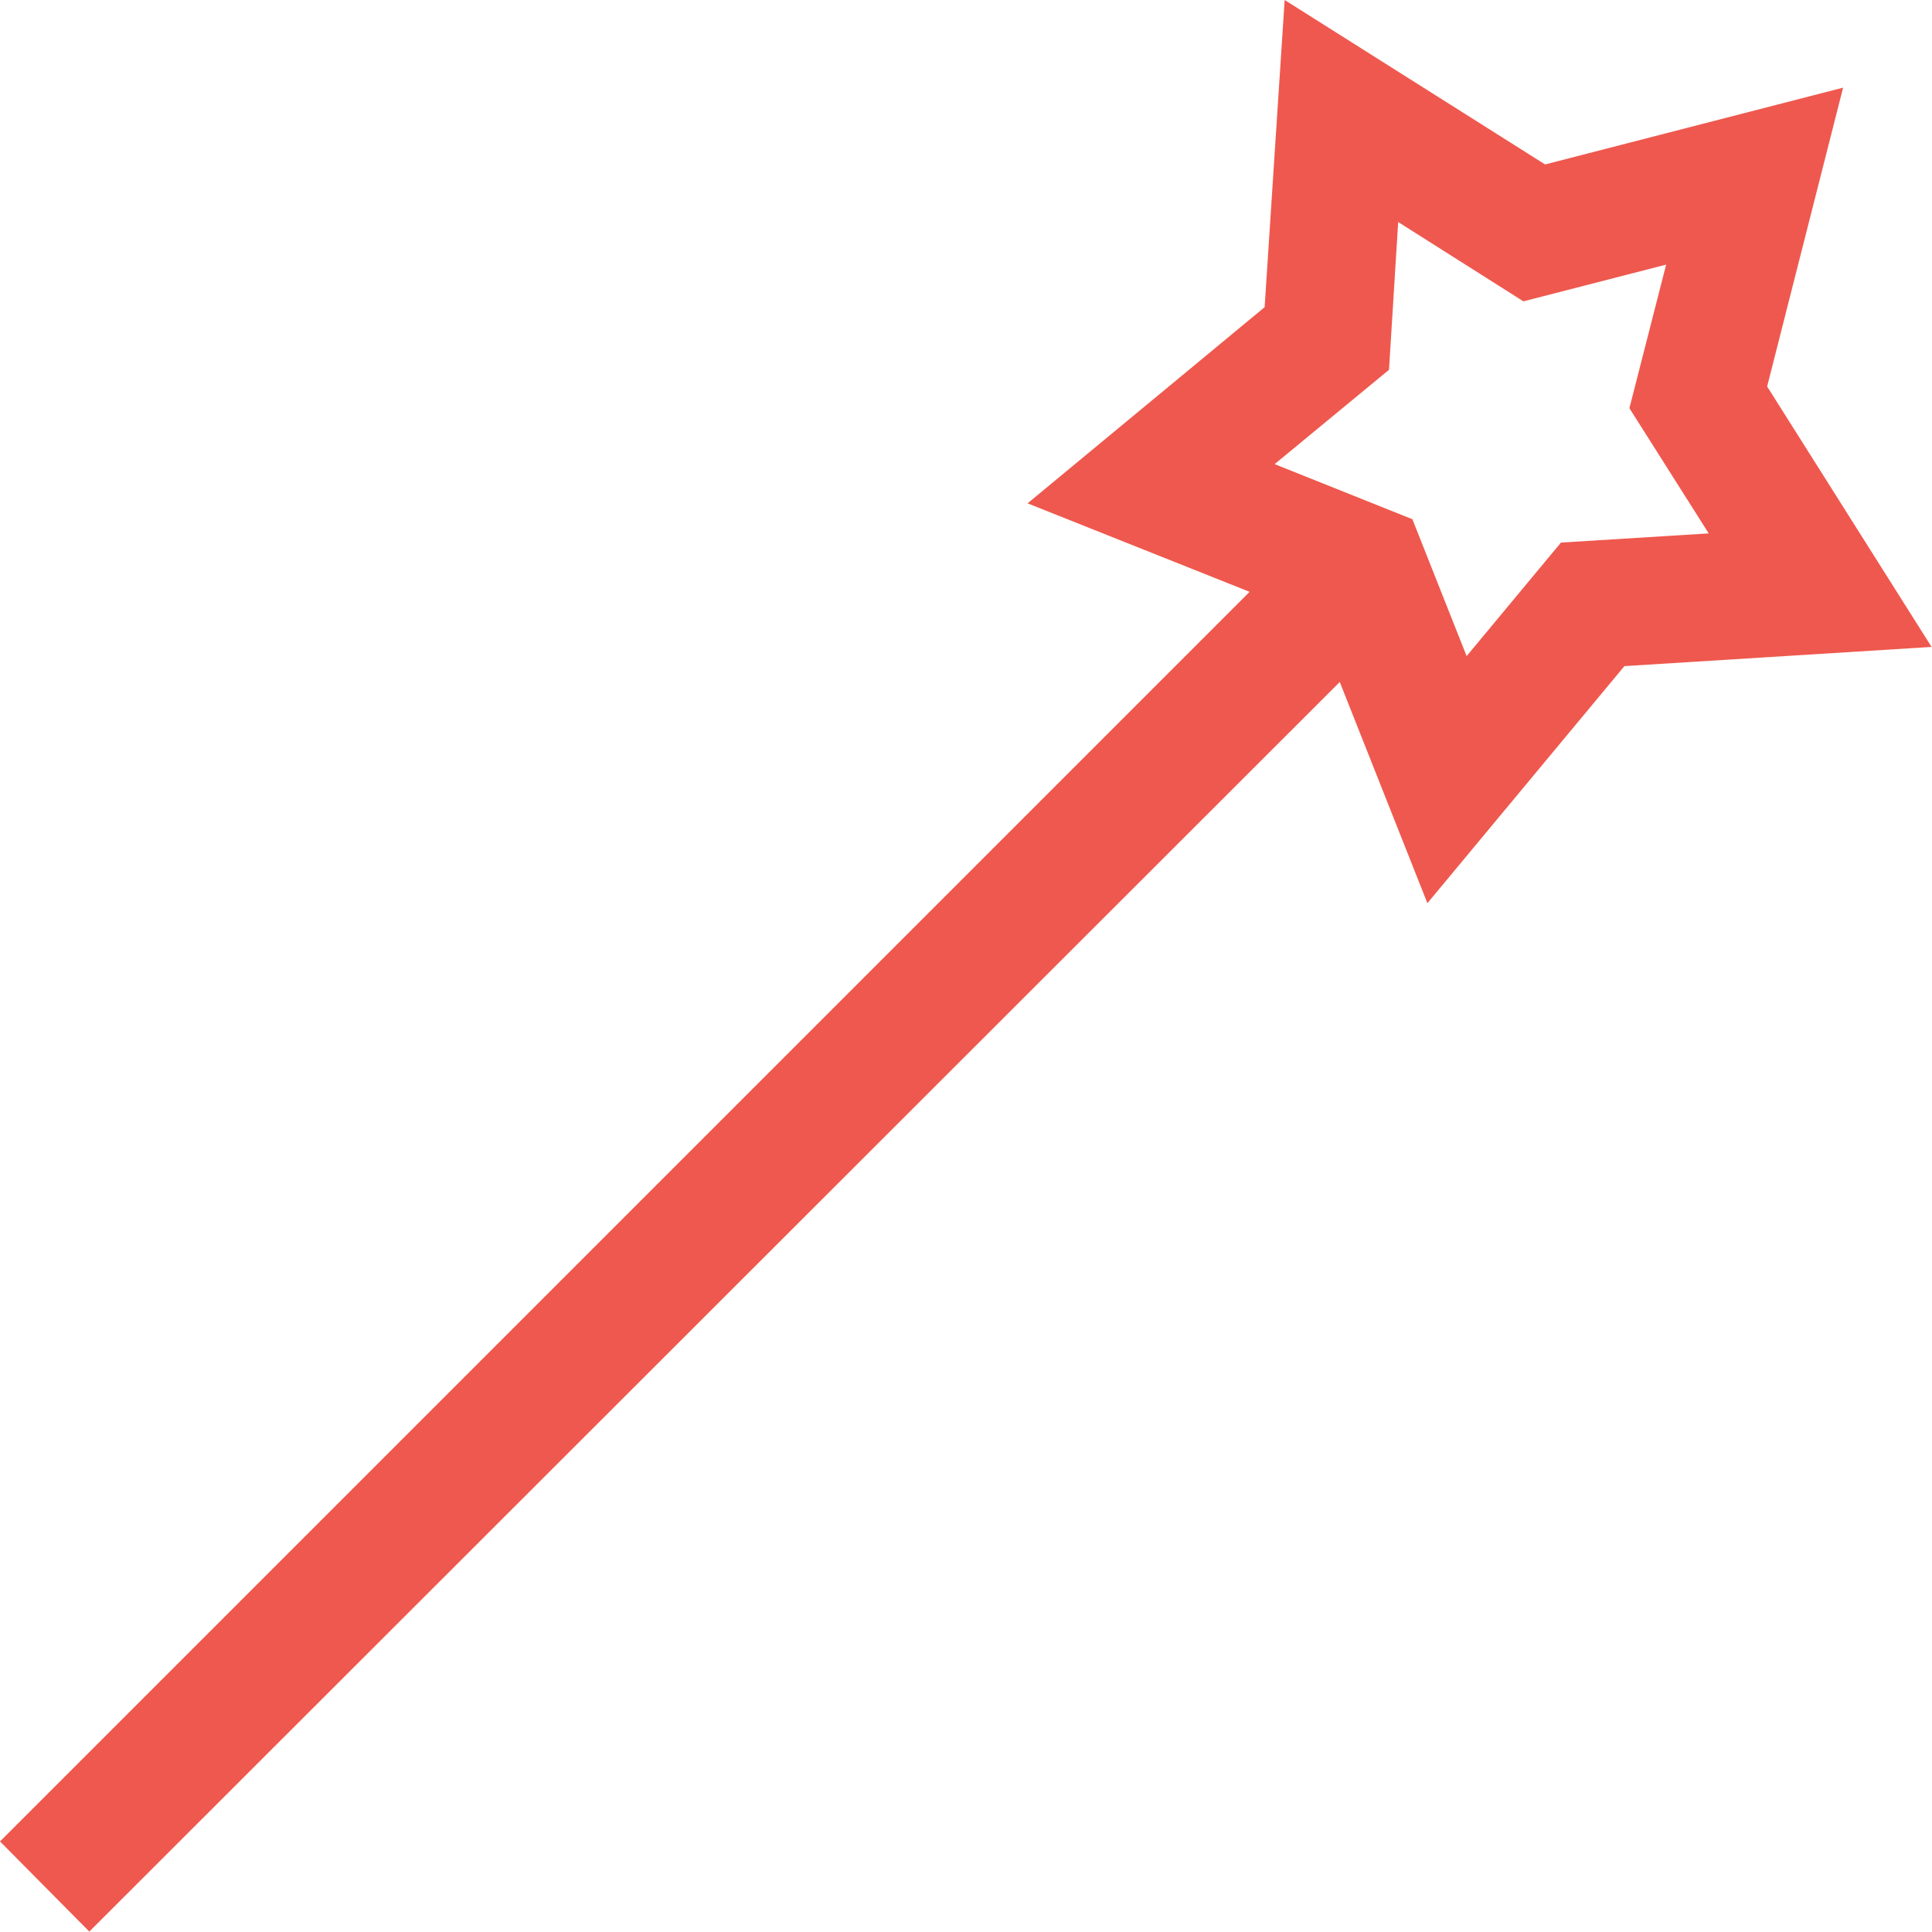<svg width="23.145" height="23.145" viewBox="0 0 23.145 23.145" fill="none" xmlns="http://www.w3.org/2000/svg" xmlns:xlink="http://www.w3.org/1999/xlink">
	<desc>
			Created with Pixso.
	</desc>
	<defs/>
	<path id="Vector" d="M22.08 1.05L18.51 1.97L15.39 0L15.15 3.68L12.31 6.03L14.97 7.09L0 22.06L1.07 23.14L16.05 8.17L17.1 10.82L19.46 7.98L23.14 7.75L21.17 4.63L22.08 1.05ZM18.7 6.5L17.57 7.86L16.92 6.22L15.27 5.56L16.64 4.43L16.75 2.66L18.25 3.61L19.96 3.17L19.52 4.89L20.47 6.39L18.7 6.5Z" fill="#EF584E" fill-opacity="1" fill-rule="nonzero"/>
</svg>
